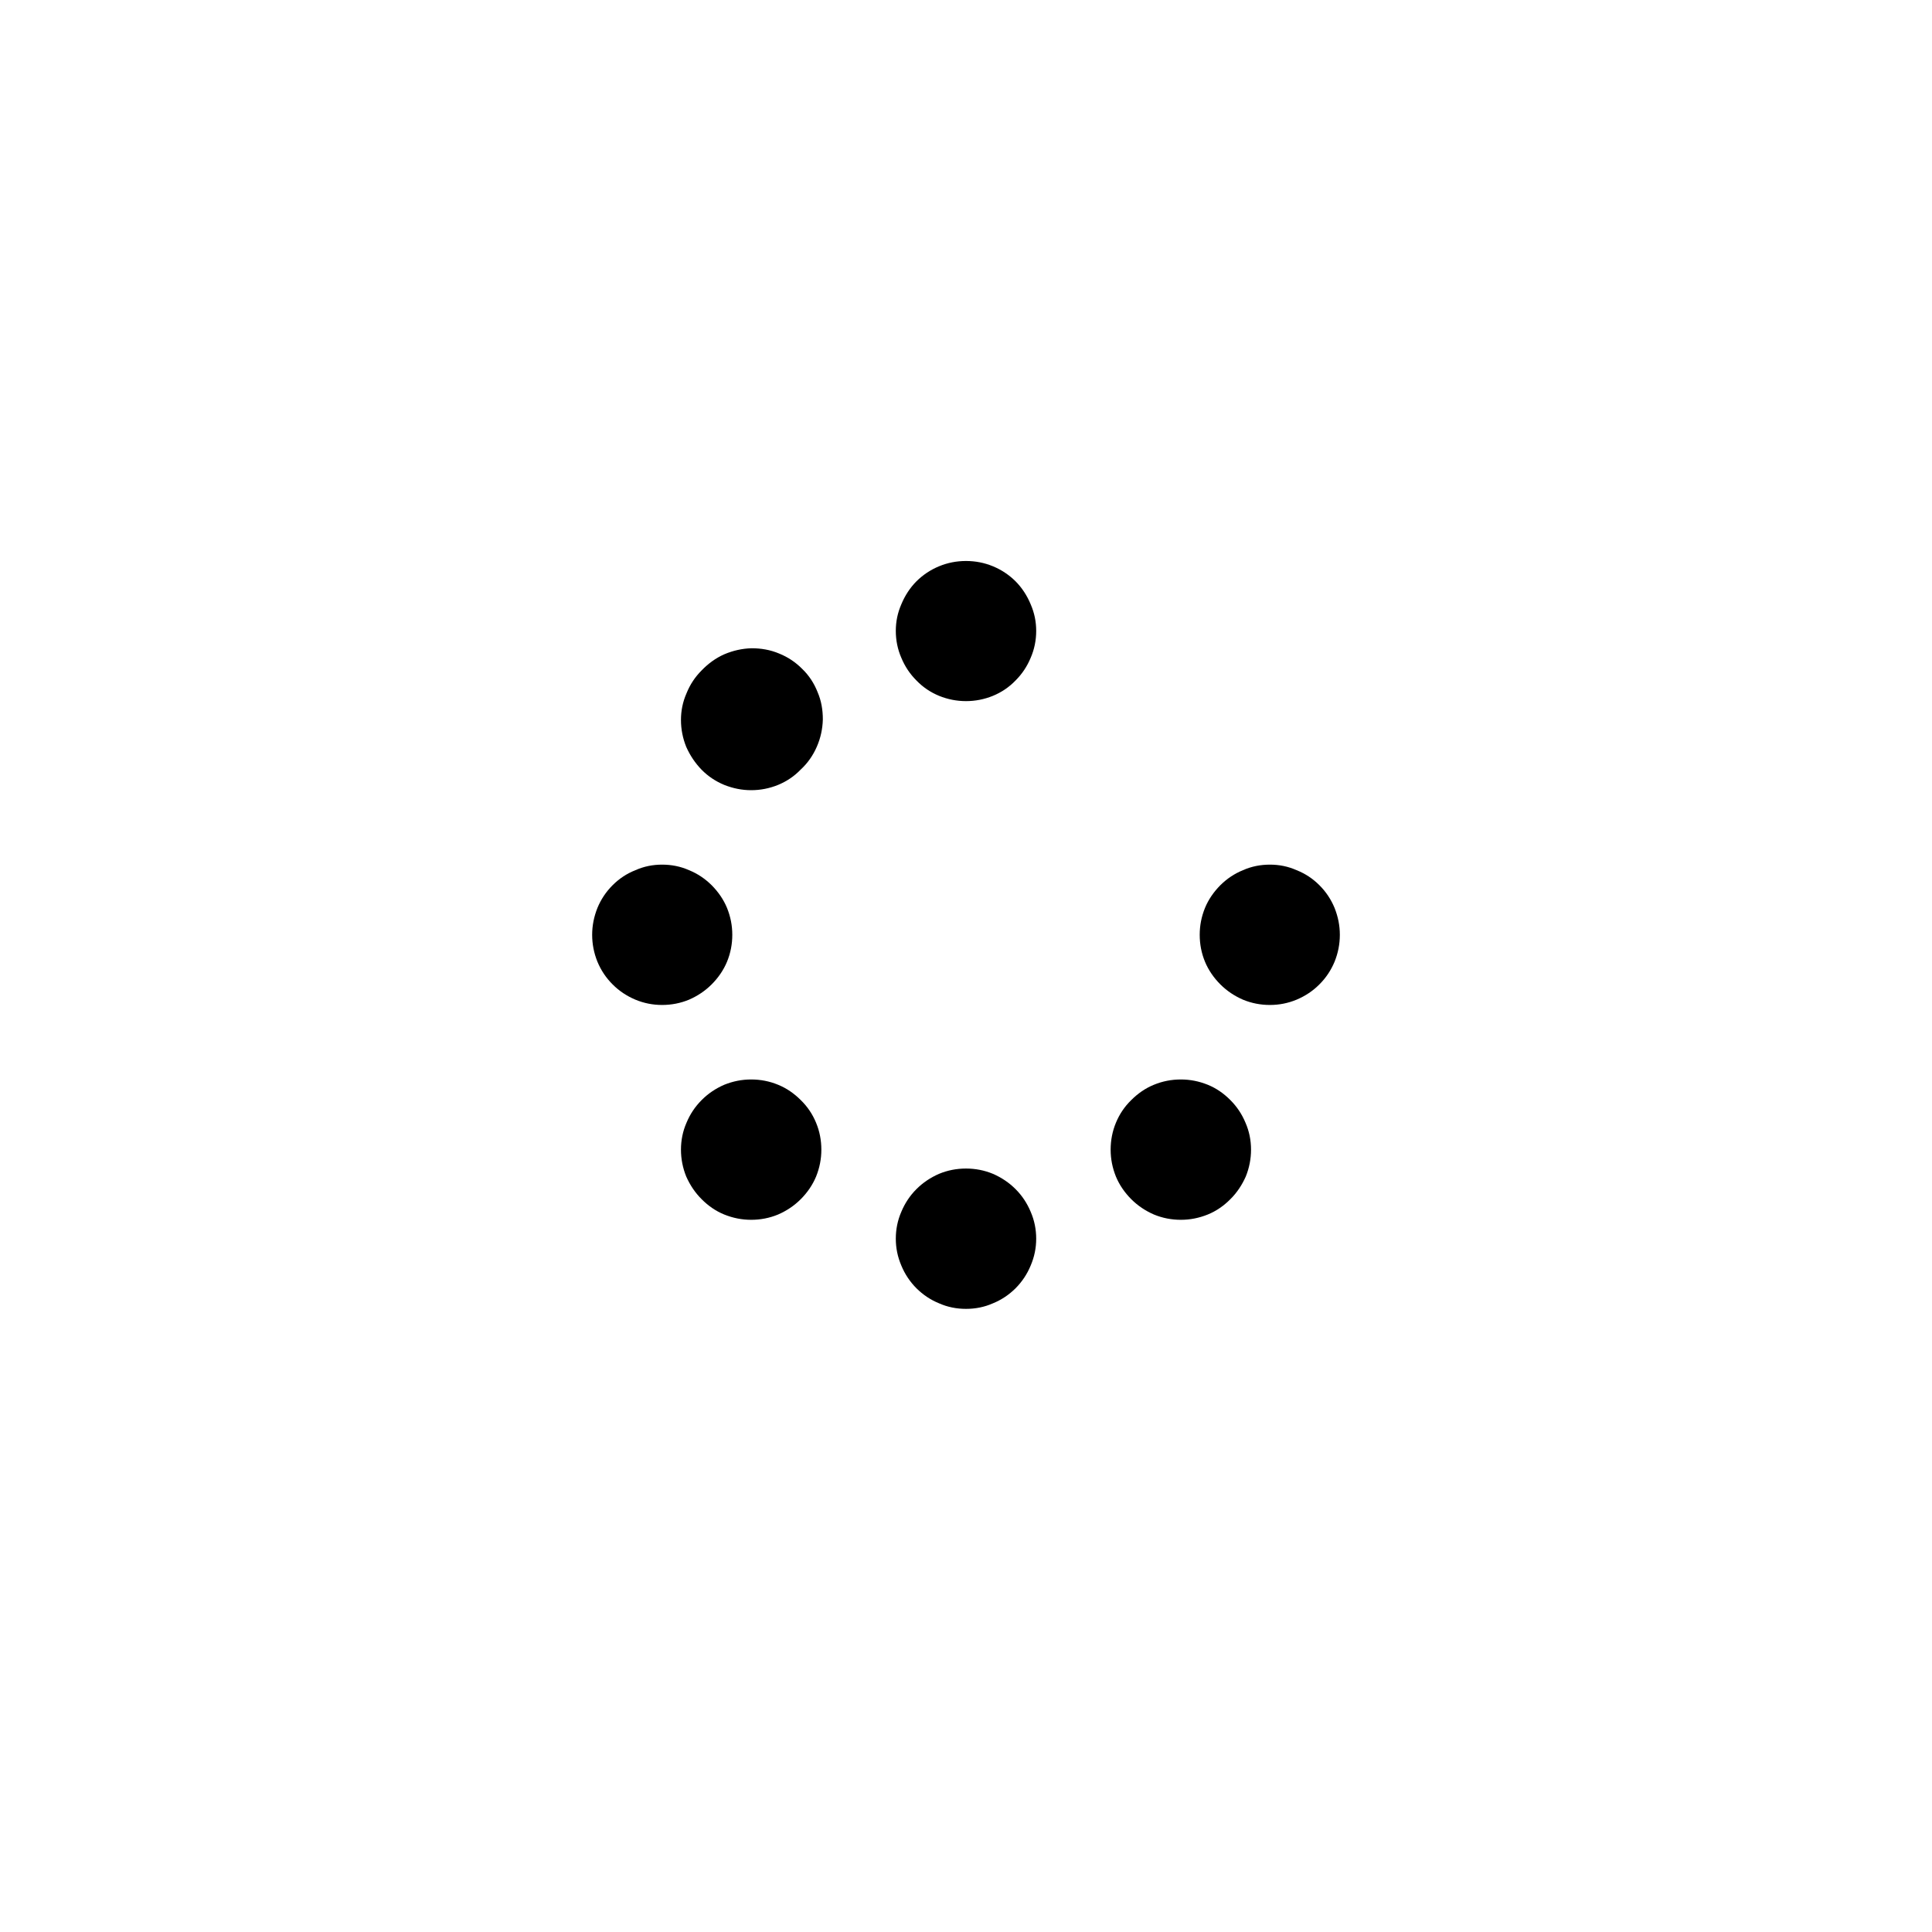 <svg xmlns="http://www.w3.org/2000/svg" xmlns:xlink="http://www.w3.org/1999/xlink" width="40" zoomAndPan="magnify" viewBox="0 0 30 30" height="40" preserveAspectRatio="xMidYMid meet" version="1.0"><defs><clipPath id="04adc46f46"><path d="M 9.195 8.711 L 20.805 8.711 L 20.805 20.324 L 9.195 20.324 Z M 9.195 8.711 " clip-rule="nonzero"/></clipPath></defs><g clip-path="url(#04adc46f46)"><path fill="#000000" d="M 16.09 9.797 C 16.09 9.652 16.062 9.516 16.004 9.383 C 15.949 9.25 15.871 9.129 15.77 9.027 C 15.668 8.926 15.551 8.848 15.418 8.793 C 15.285 8.738 15.145 8.711 15 8.711 C 14.855 8.711 14.715 8.738 14.582 8.793 C 14.449 8.848 14.332 8.926 14.23 9.027 C 14.129 9.129 14.051 9.25 13.996 9.383 C 13.938 9.516 13.91 9.652 13.91 9.797 C 13.91 9.941 13.938 10.082 13.996 10.215 C 14.051 10.348 14.129 10.465 14.23 10.566 C 14.332 10.672 14.449 10.75 14.582 10.805 C 14.715 10.859 14.855 10.887 15 10.887 C 15.145 10.887 15.285 10.859 15.418 10.805 C 15.551 10.75 15.668 10.672 15.77 10.566 C 15.871 10.465 15.949 10.348 16.004 10.215 C 16.062 10.082 16.09 9.941 16.09 9.797 Z M 16.09 19.234 C 16.09 19.09 16.062 18.949 16.004 18.816 C 15.949 18.684 15.871 18.566 15.77 18.465 C 15.668 18.363 15.551 18.285 15.418 18.227 C 15.285 18.172 15.145 18.145 15 18.145 C 14.855 18.145 14.715 18.172 14.582 18.227 C 14.449 18.285 14.332 18.363 14.23 18.465 C 14.129 18.566 14.051 18.684 13.996 18.816 C 13.938 18.949 13.91 19.09 13.91 19.234 C 13.91 19.379 13.938 19.516 13.996 19.652 C 14.051 19.785 14.129 19.902 14.23 20.004 C 14.332 20.105 14.449 20.184 14.582 20.238 C 14.715 20.297 14.855 20.324 15 20.324 C 15.145 20.324 15.285 20.297 15.418 20.238 C 15.551 20.184 15.668 20.105 15.77 20.004 C 15.871 19.902 15.949 19.785 16.004 19.652 C 16.062 19.516 16.09 19.379 16.09 19.234 Z M 10.281 15.605 C 10.426 15.605 10.566 15.578 10.699 15.523 C 10.832 15.465 10.949 15.387 11.051 15.285 C 11.152 15.184 11.234 15.066 11.289 14.934 C 11.344 14.801 11.371 14.66 11.371 14.516 C 11.371 14.371 11.344 14.234 11.289 14.098 C 11.234 13.965 11.152 13.848 11.051 13.746 C 10.949 13.645 10.832 13.566 10.699 13.512 C 10.566 13.453 10.426 13.426 10.281 13.426 C 10.137 13.426 10 13.453 9.867 13.512 C 9.73 13.566 9.613 13.645 9.512 13.746 C 9.41 13.848 9.332 13.965 9.277 14.098 C 9.223 14.234 9.195 14.371 9.195 14.516 C 9.195 14.66 9.223 14.801 9.277 14.934 C 9.332 15.066 9.41 15.184 9.512 15.285 C 9.613 15.387 9.73 15.465 9.867 15.523 C 10 15.578 10.137 15.605 10.281 15.605 Z M 20.805 14.516 C 20.805 14.371 20.777 14.234 20.723 14.098 C 20.668 13.965 20.59 13.848 20.488 13.746 C 20.387 13.645 20.27 13.566 20.133 13.512 C 20 13.453 19.863 13.426 19.719 13.426 C 19.574 13.426 19.434 13.453 19.301 13.512 C 19.168 13.566 19.051 13.645 18.949 13.746 C 18.848 13.848 18.766 13.965 18.711 14.098 C 18.656 14.234 18.629 14.371 18.629 14.516 C 18.629 14.66 18.656 14.801 18.711 14.934 C 18.766 15.066 18.848 15.184 18.949 15.285 C 19.051 15.387 19.168 15.465 19.301 15.523 C 19.434 15.578 19.574 15.605 19.719 15.605 C 19.863 15.605 20 15.578 20.133 15.523 C 20.27 15.465 20.387 15.387 20.488 15.285 C 20.59 15.184 20.668 15.066 20.723 14.934 C 20.777 14.801 20.805 14.66 20.805 14.516 Z M 12.434 18.621 C 12.535 18.52 12.617 18.402 12.672 18.27 C 12.727 18.133 12.754 17.996 12.754 17.852 C 12.754 17.707 12.727 17.566 12.672 17.434 C 12.617 17.301 12.539 17.184 12.434 17.082 C 12.332 16.98 12.215 16.898 12.082 16.844 C 11.949 16.789 11.809 16.762 11.664 16.762 C 11.52 16.762 11.383 16.789 11.246 16.844 C 11.113 16.902 10.996 16.98 10.895 17.082 C 10.793 17.184 10.715 17.301 10.66 17.434 C 10.602 17.566 10.574 17.707 10.574 17.852 C 10.574 17.996 10.602 18.137 10.656 18.27 C 10.715 18.402 10.793 18.52 10.895 18.621 C 10.996 18.723 11.113 18.805 11.246 18.859 C 11.383 18.914 11.52 18.941 11.664 18.941 C 11.809 18.941 11.949 18.914 12.082 18.859 C 12.215 18.801 12.332 18.723 12.434 18.621 Z M 12.434 11.949 C 12.543 11.848 12.625 11.73 12.684 11.594 C 12.742 11.461 12.773 11.32 12.777 11.172 C 12.777 11.023 12.754 10.883 12.695 10.746 C 12.641 10.609 12.562 10.488 12.457 10.387 C 12.352 10.281 12.234 10.203 12.098 10.148 C 11.961 10.09 11.816 10.066 11.672 10.066 C 11.523 10.07 11.383 10.102 11.246 10.16 C 11.113 10.219 10.996 10.305 10.895 10.41 C 10.793 10.512 10.715 10.629 10.66 10.766 C 10.602 10.898 10.574 11.035 10.574 11.18 C 10.574 11.324 10.602 11.465 10.656 11.598 C 10.715 11.73 10.793 11.848 10.895 11.953 C 10.996 12.055 11.113 12.133 11.246 12.188 C 11.383 12.242 11.52 12.27 11.664 12.27 C 11.809 12.27 11.949 12.242 12.082 12.188 C 12.215 12.133 12.332 12.055 12.434 11.949 Z M 17.566 18.621 C 17.668 18.723 17.785 18.801 17.918 18.859 C 18.051 18.914 18.191 18.941 18.336 18.941 C 18.48 18.941 18.617 18.914 18.754 18.859 C 18.887 18.805 19.004 18.723 19.105 18.621 C 19.207 18.52 19.285 18.402 19.344 18.27 C 19.398 18.137 19.426 17.996 19.426 17.852 C 19.426 17.707 19.398 17.566 19.34 17.434 C 19.285 17.301 19.207 17.184 19.105 17.082 C 19.004 16.98 18.887 16.898 18.754 16.844 C 18.617 16.789 18.48 16.762 18.336 16.762 C 18.191 16.762 18.051 16.789 17.918 16.844 C 17.785 16.898 17.668 16.98 17.566 17.082 C 17.461 17.184 17.383 17.301 17.328 17.434 C 17.273 17.566 17.246 17.707 17.246 17.852 C 17.246 17.996 17.273 18.133 17.328 18.27 C 17.383 18.402 17.465 18.52 17.566 18.621 Z M 17.566 18.621 " fill-opacity="1" fill-rule="nonzero"/></g></svg>